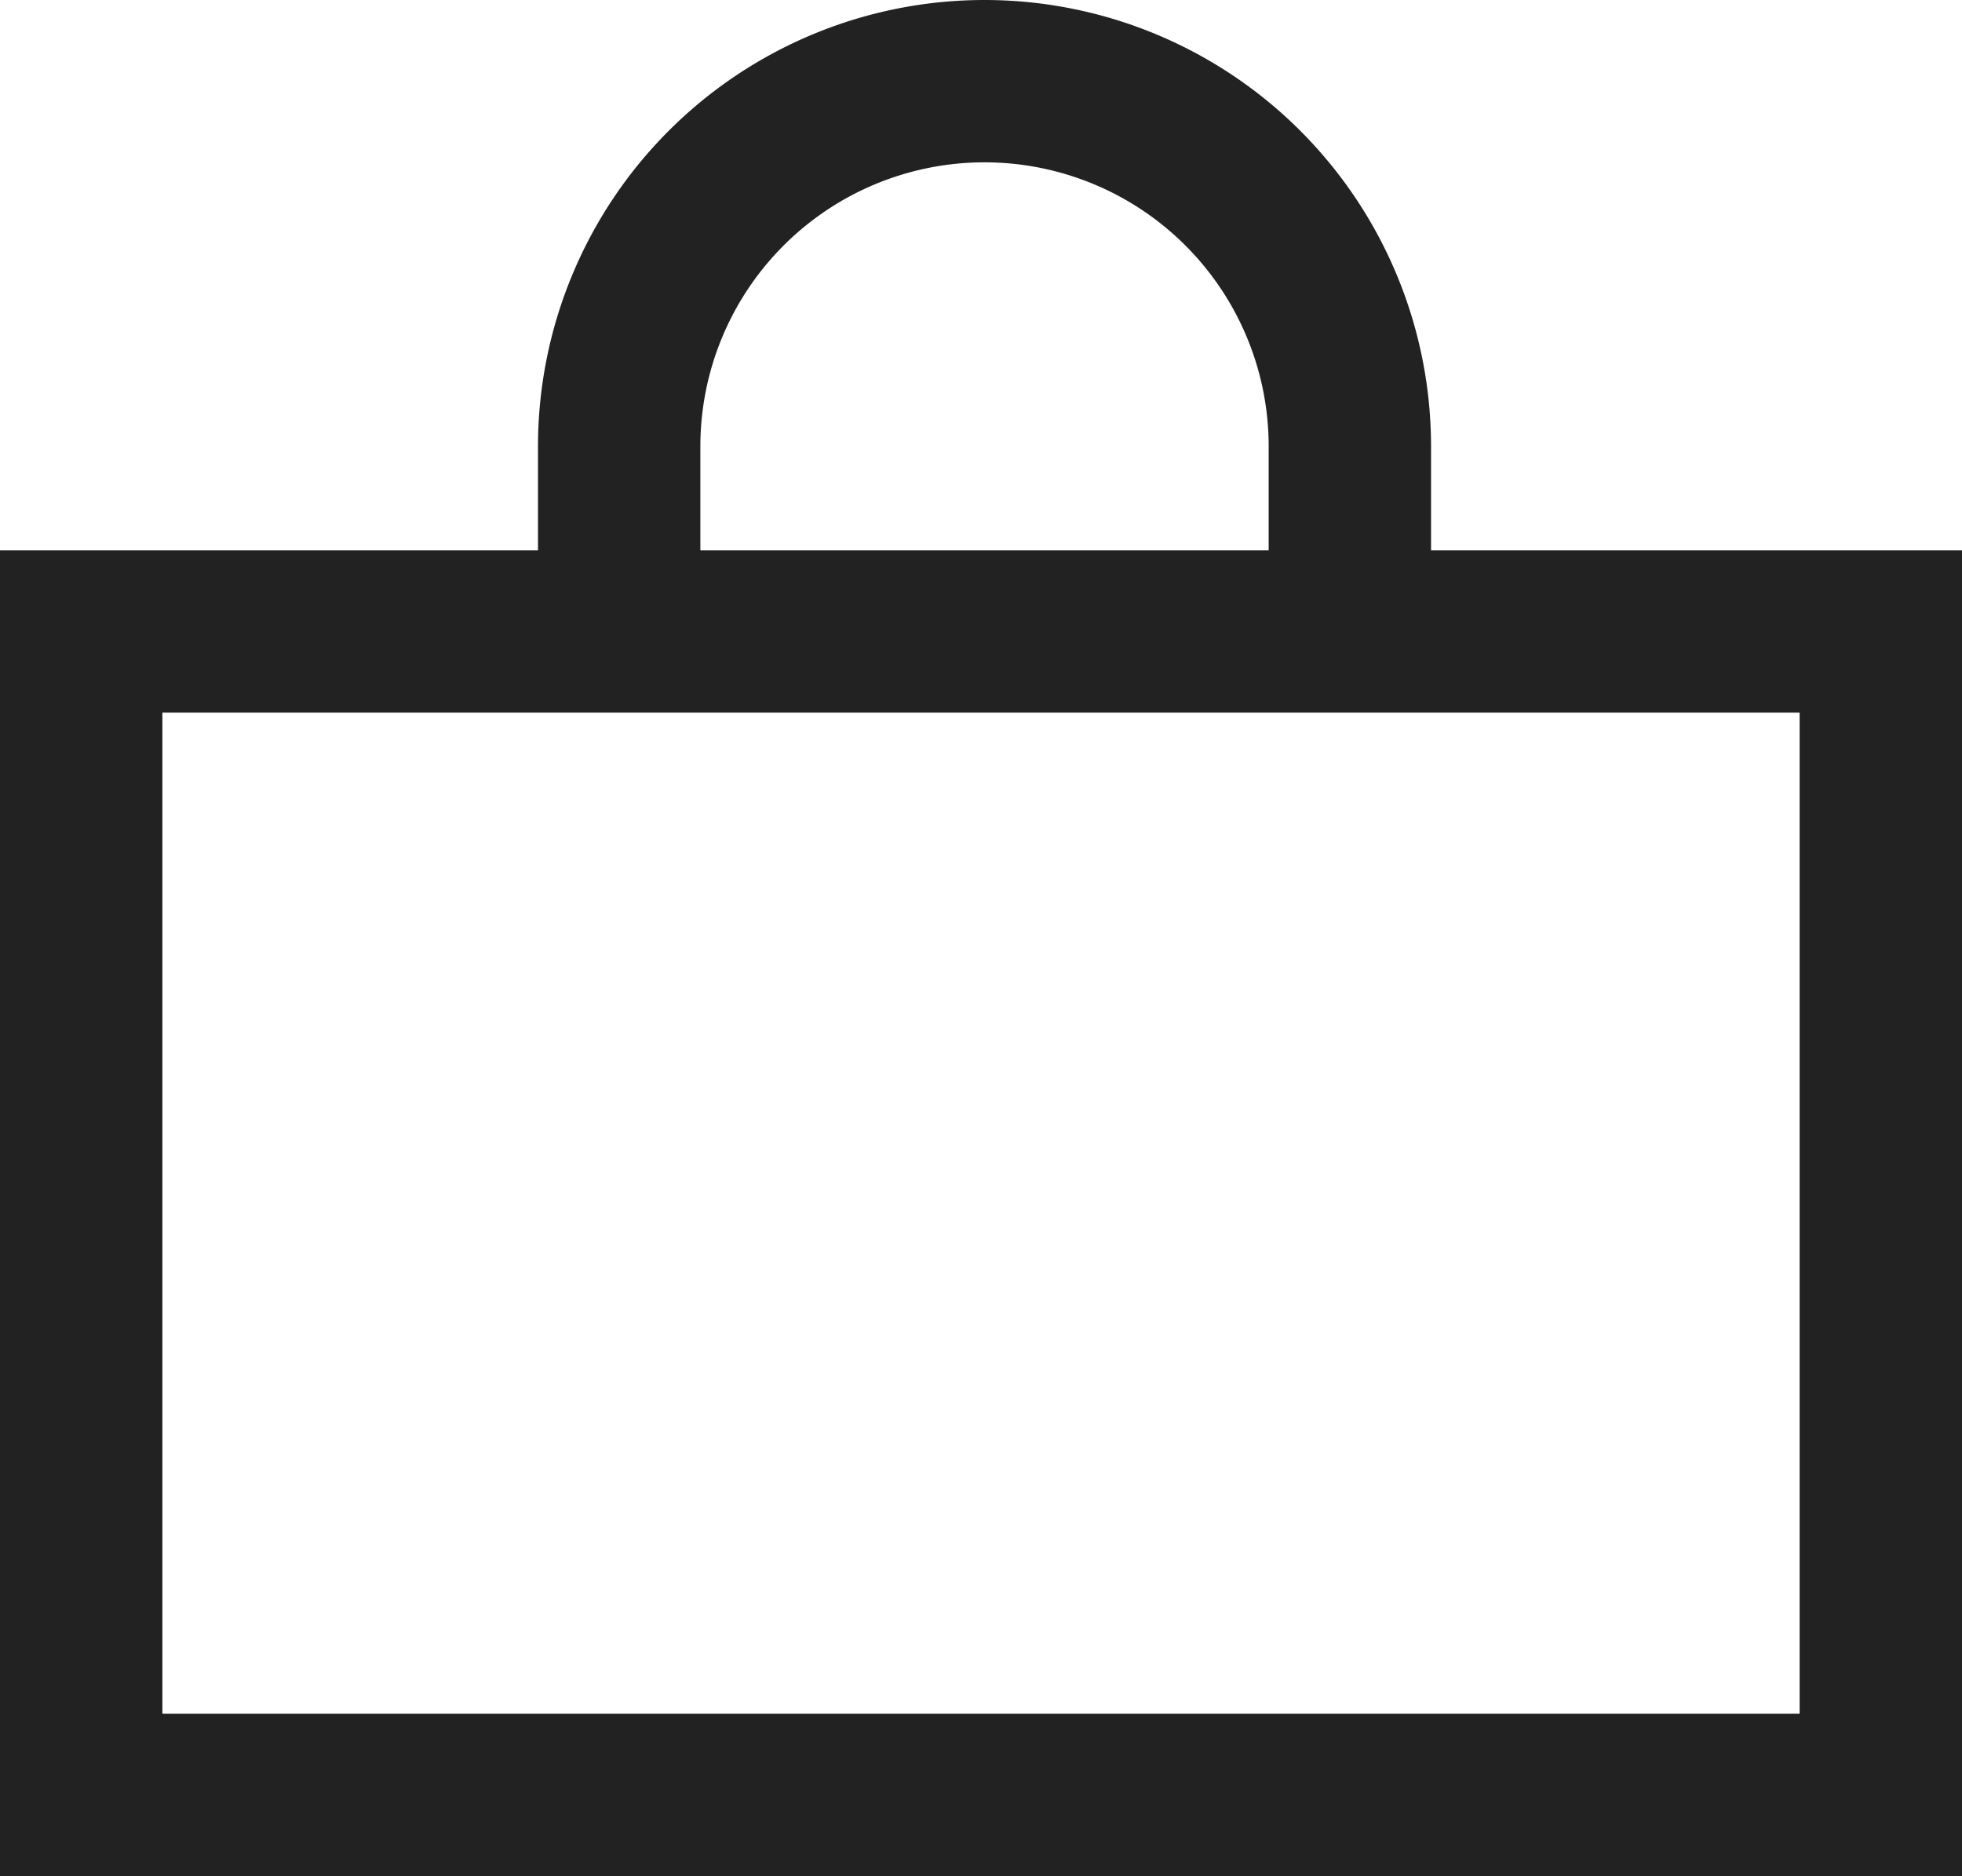 <svg id="Layer_1" data-name="Layer 1" xmlns="http://www.w3.org/2000/svg" viewBox="0 0 36.25 34.67"><rect x="1.5" y="11.67" width="33.25" height="21.5" style="fill:none;stroke:#222;stroke-miterlimit:10;stroke-width:3px"/><path d="M11.44,11.67V8.25a6.75,6.75,0,1,1,13.5,0v3.42" style="fill:none;stroke:#222;stroke-miterlimit:10;stroke-width:3px"/></svg>